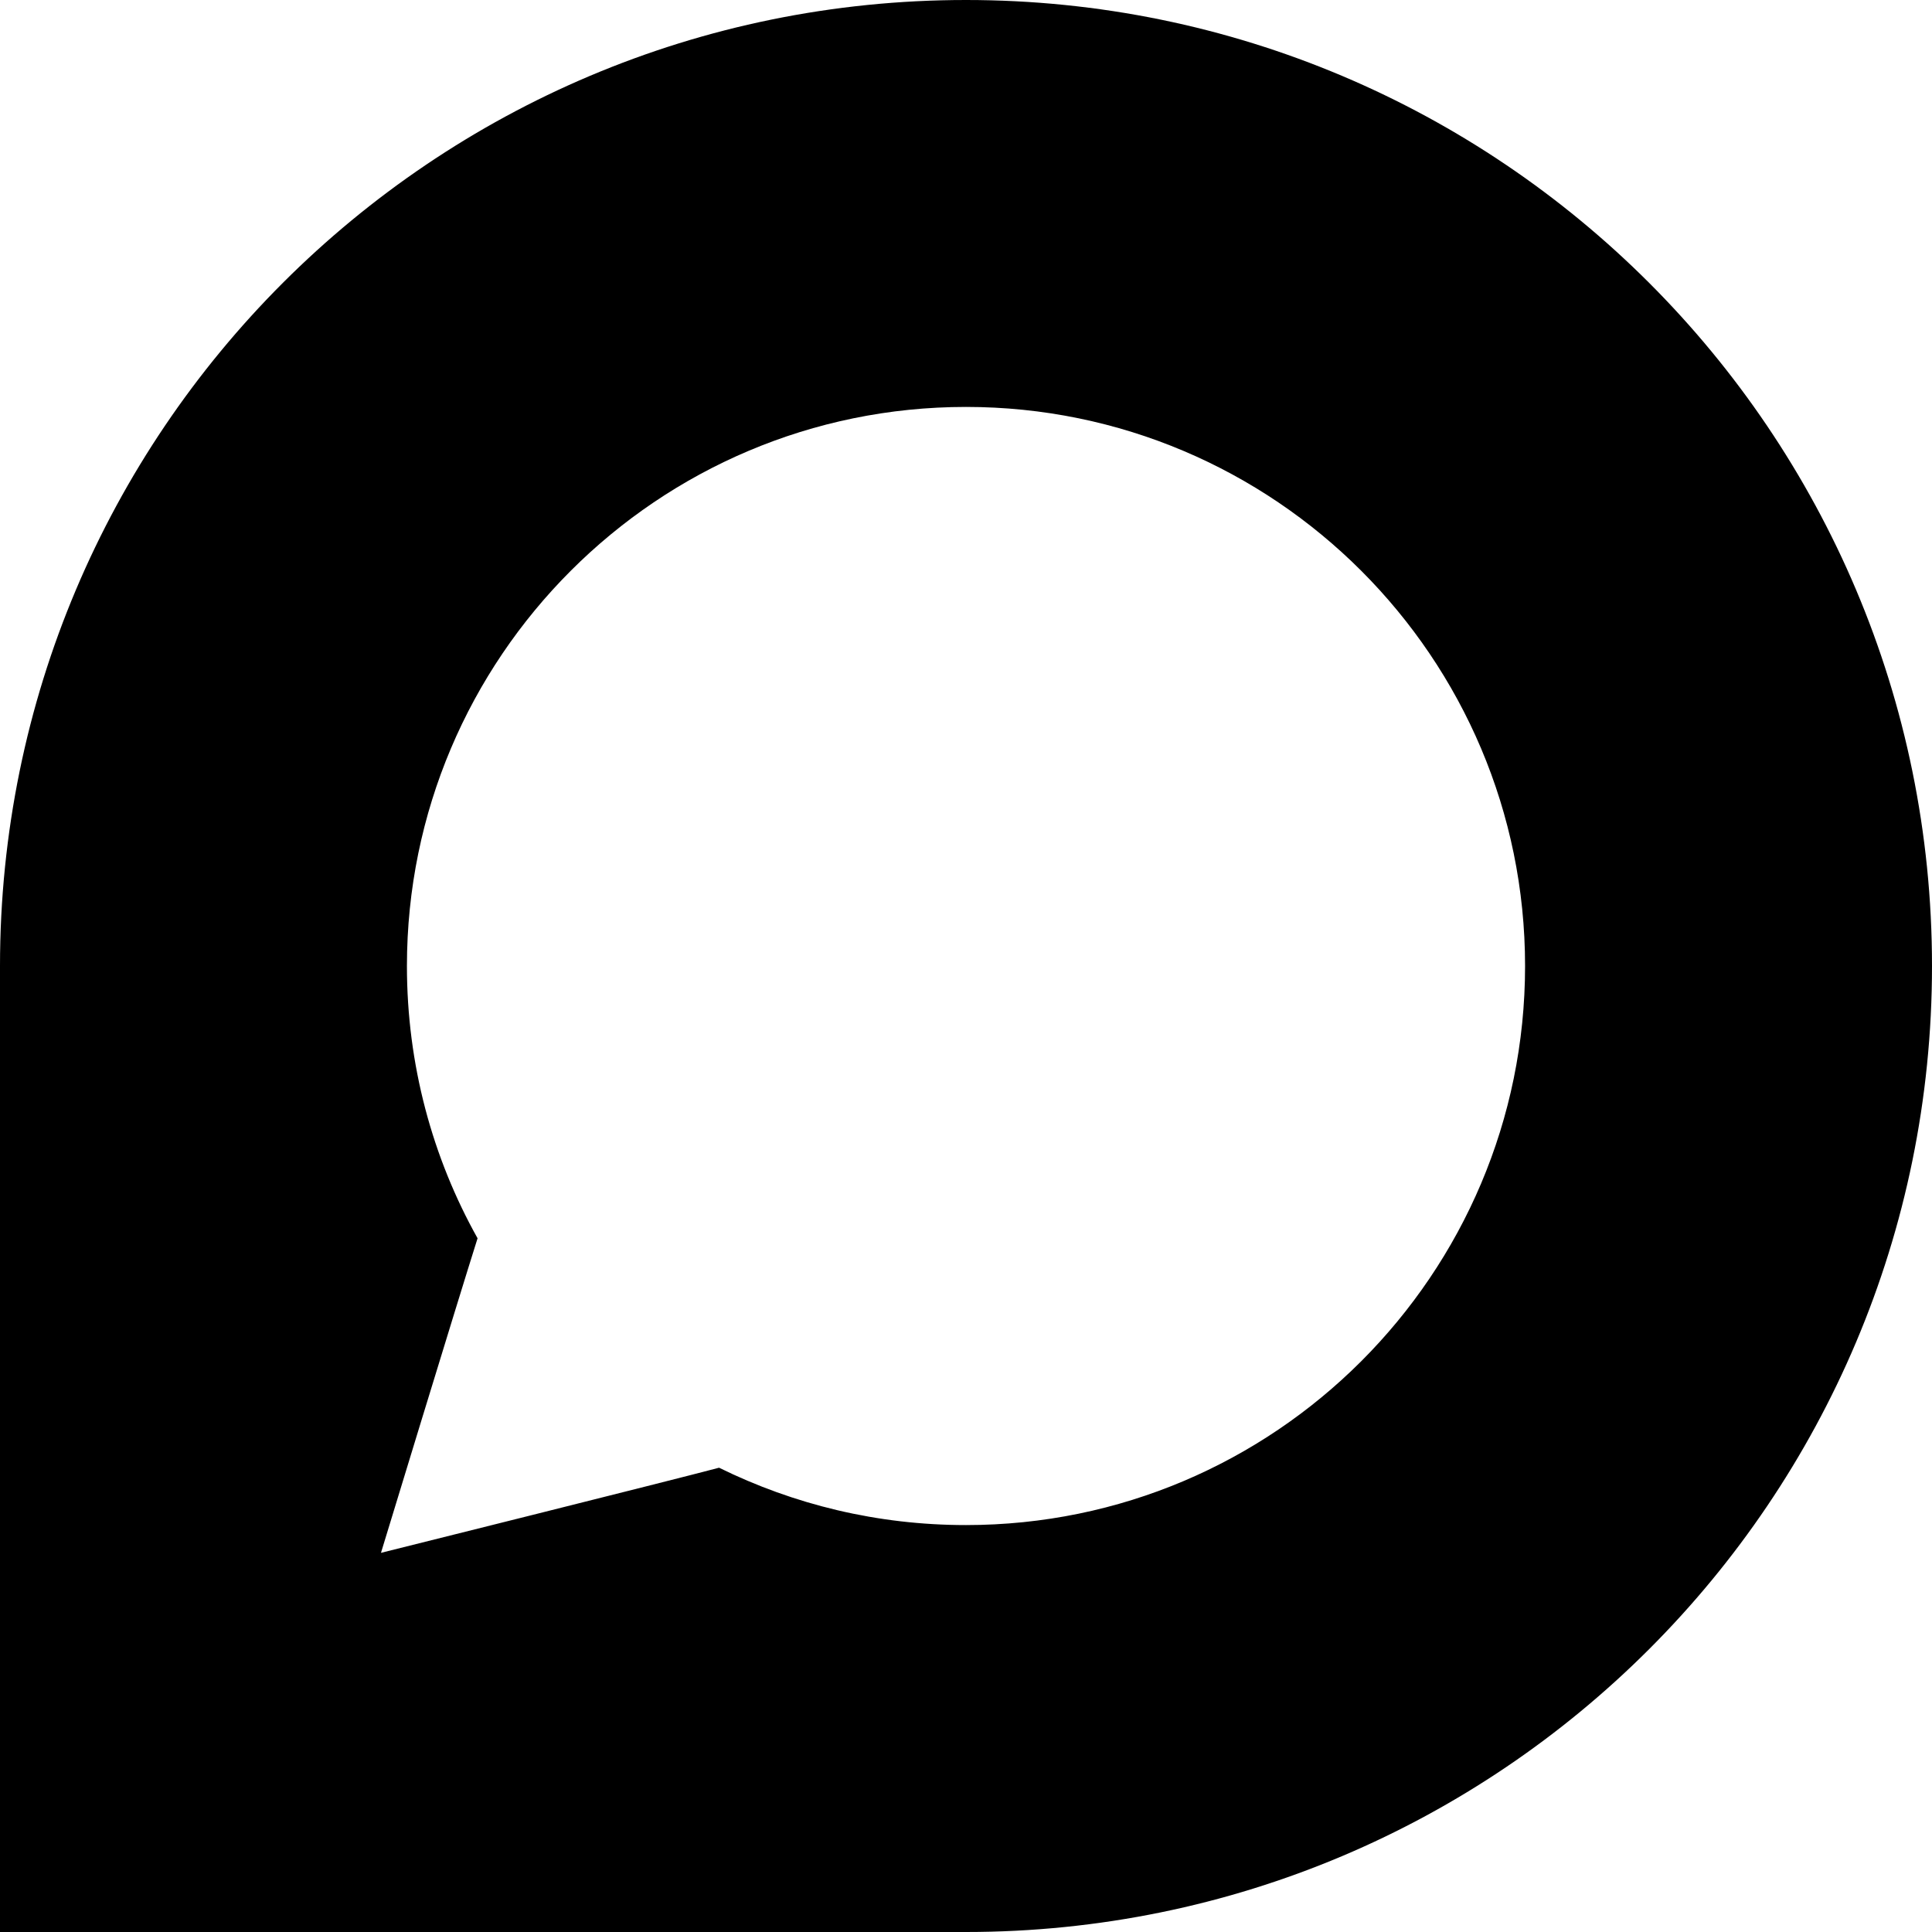 <svg width="32" height="32" viewBox="0 0 32 32" fill="none" xmlns="http://www.w3.org/2000/svg">
<g clip-path="url(#clip0_4906_3281)">
<path d="M16 0C7.16 0 0 7.16 0 16V32H16C24.84 32 32 24.84 32 16C32 7.16 24.84 0 16 0ZM16 25.26C14.53 25.26 13.15 24.92 11.91 24.31C11.12 24.52 6.31 25.72 6.31 25.72C6.31 25.72 7.59 21.52 7.91 20.51C7.16 19.17 6.74 17.63 6.74 16C6.74 10.89 10.89 6.74 16 6.74C21.11 6.74 25.26 10.89 25.26 16C25.26 21.11 21.11 25.26 16 25.26Z" fill="black"/>
</g>
<defs>
<clipPath id="clip0_4906_3281">
<rect width="32" height="32" fill="white"/>
</clipPath>
</defs>
</svg>
